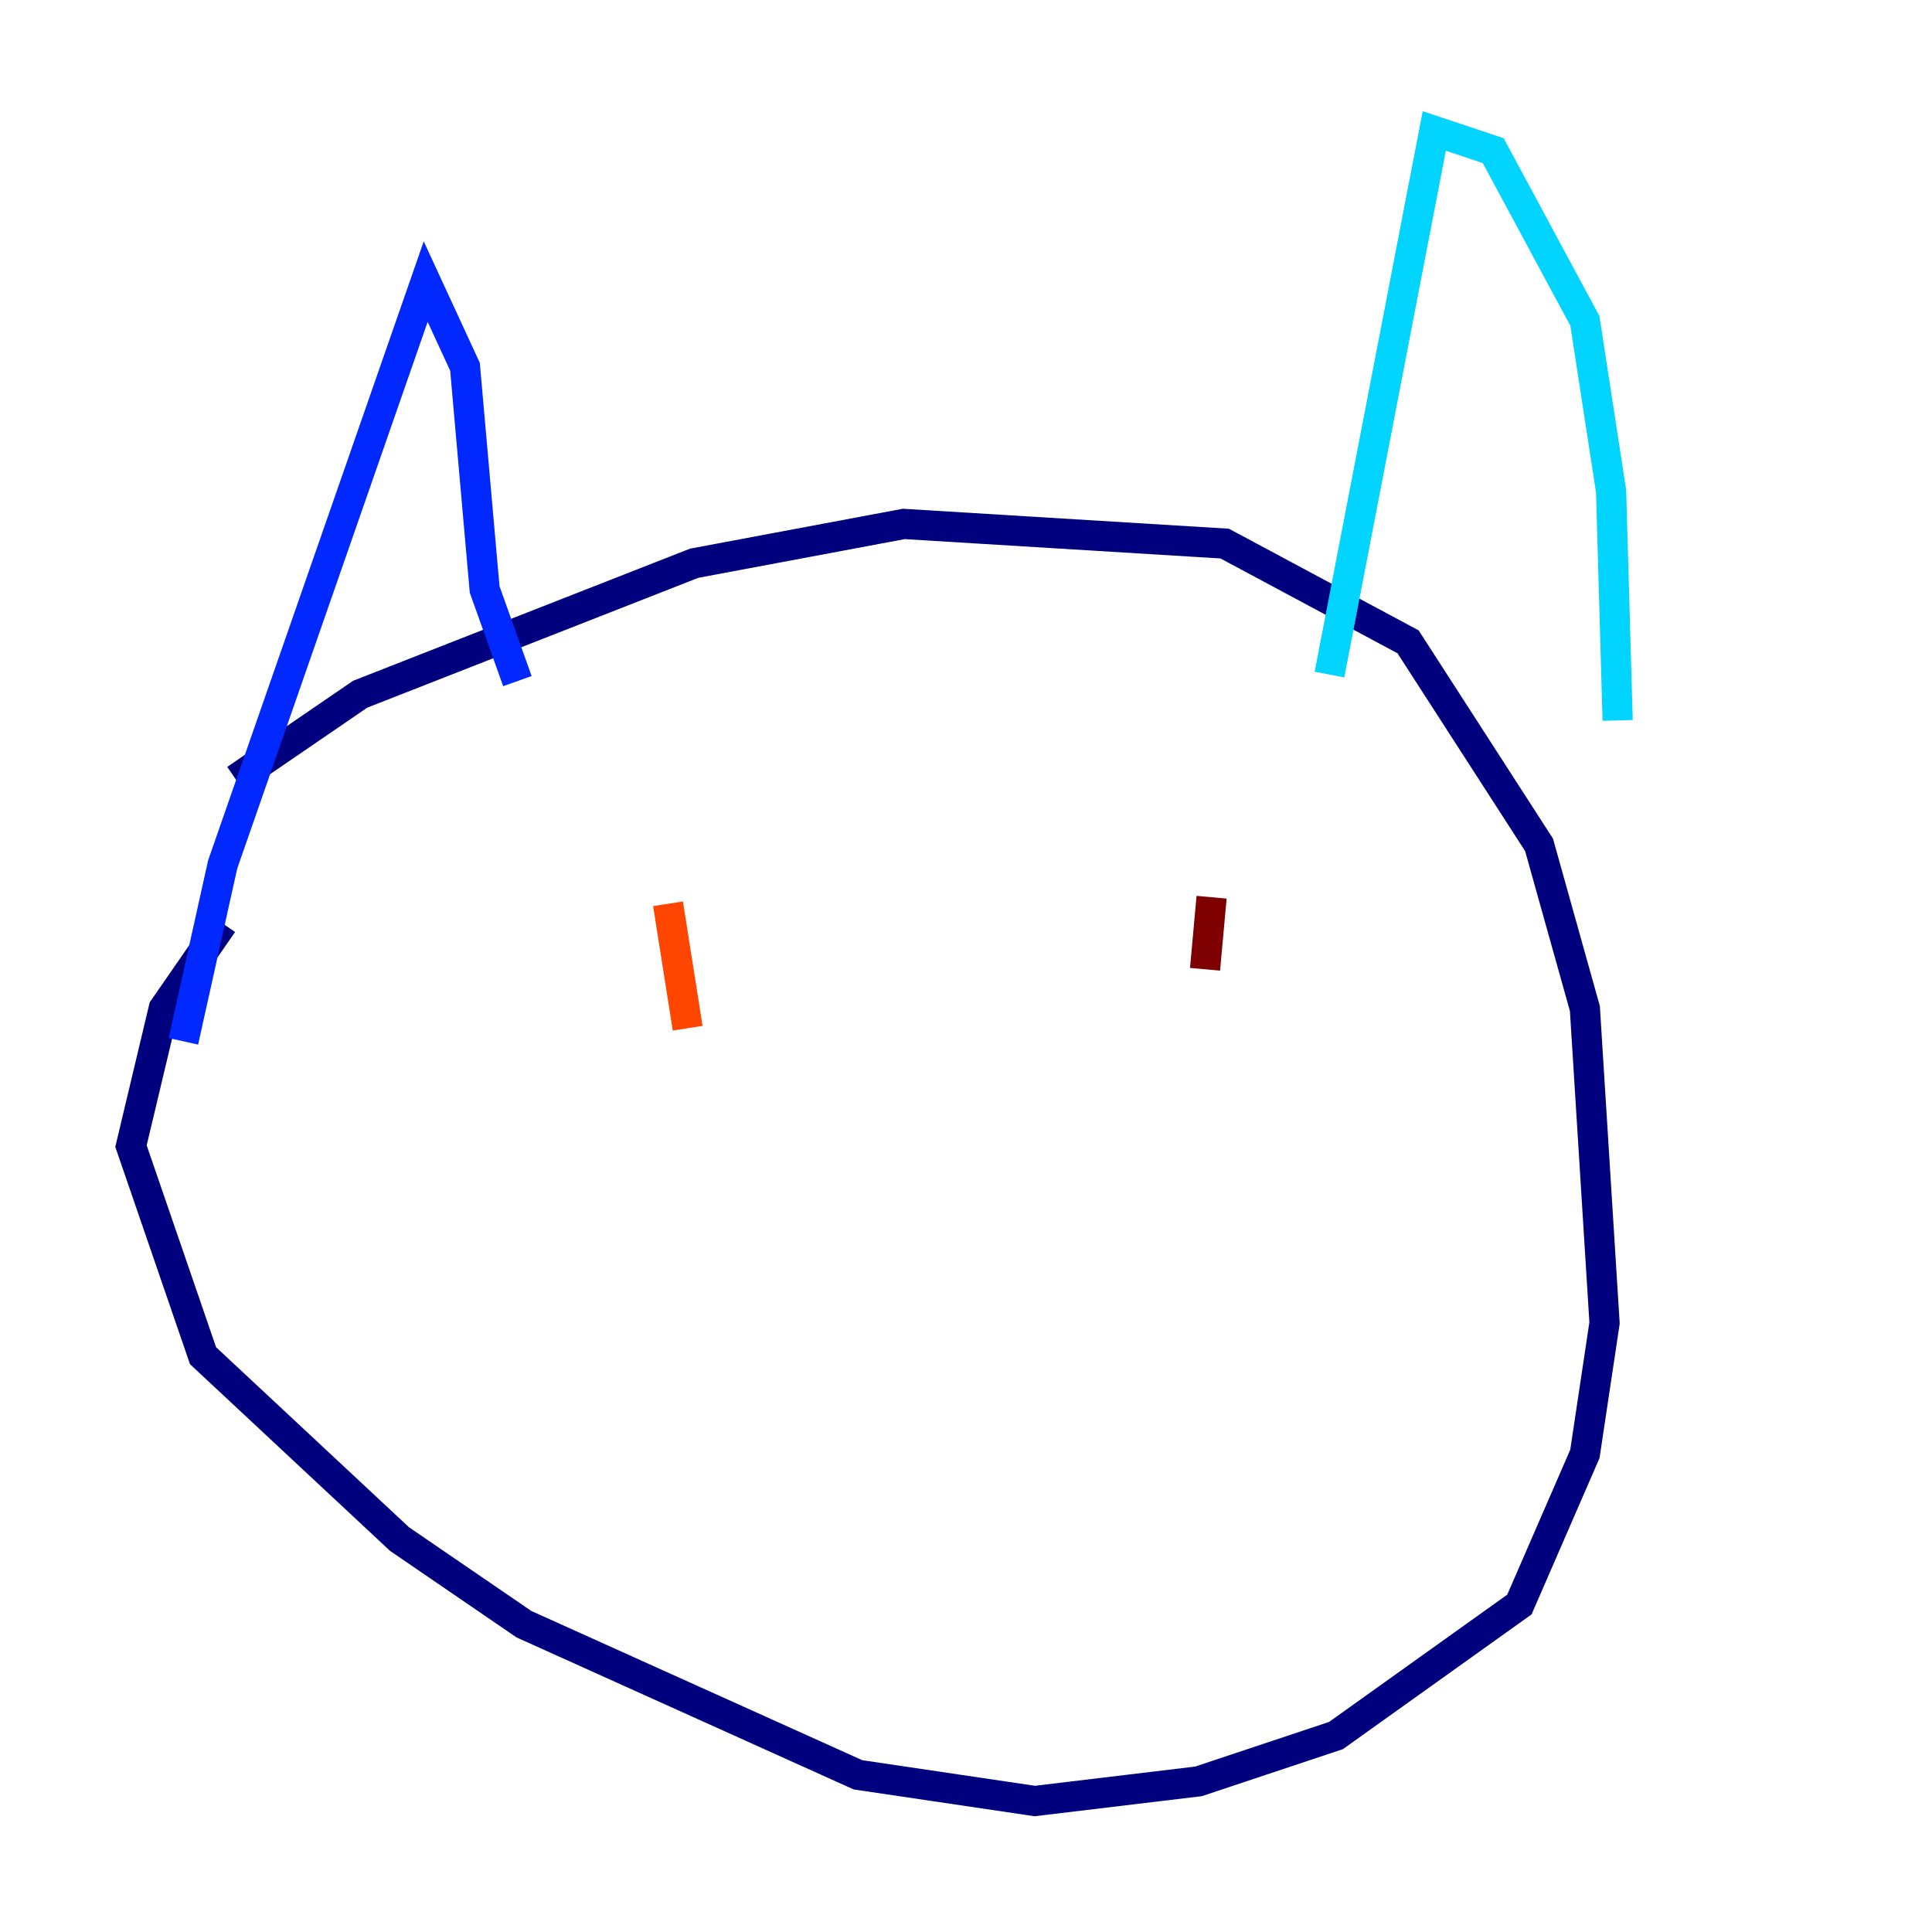 <?xml version="1.0" encoding="utf-8" ?>
<svg baseProfile="tiny" height="128" version="1.2" viewBox="0,0,128,128" width="128" xmlns="http://www.w3.org/2000/svg" xmlns:ev="http://www.w3.org/2001/xml-events" xmlns:xlink="http://www.w3.org/1999/xlink"><defs /><polyline fill="none" points="15.62,51.634 23.864,45.993 45.993,37.315 59.878,34.712 81.139,36.014 93.288,42.522 101.966,55.973 105.003,66.82 106.305,87.647 105.003,96.325 100.664,106.305 88.515,114.983 79.403,118.02 68.556,119.322 56.841,117.586 34.712,107.607 26.468,101.966 13.451,89.817 8.678,75.932 10.848,66.82 14.752,61.18" stroke="#00007f" stroke-width="2" /><polyline fill="none" points="12.149,68.99 14.752,57.275 28.203,18.658 30.807,24.298 32.108,39.051 34.278,45.125" stroke="#0028ff" stroke-width="2" /><polyline fill="none" points="88.081,44.691 95.024,8.678 98.929,9.98 105.003,21.261 106.739,32.542 107.173,47.729" stroke="#00d4ff" stroke-width="2" /><polyline fill="none" points="30.807,66.386 30.807,66.386" stroke="#7cff79" stroke-width="2" /><polyline fill="none" points="42.956,62.047 42.956,62.047" stroke="#ffe500" stroke-width="2" /><polyline fill="none" points="45.559,68.122 44.258,59.878" stroke="#ff4600" stroke-width="2" /><polyline fill="none" points="80.271,59.444 79.837,64.217" stroke="#7f0000" stroke-width="2" /></svg>